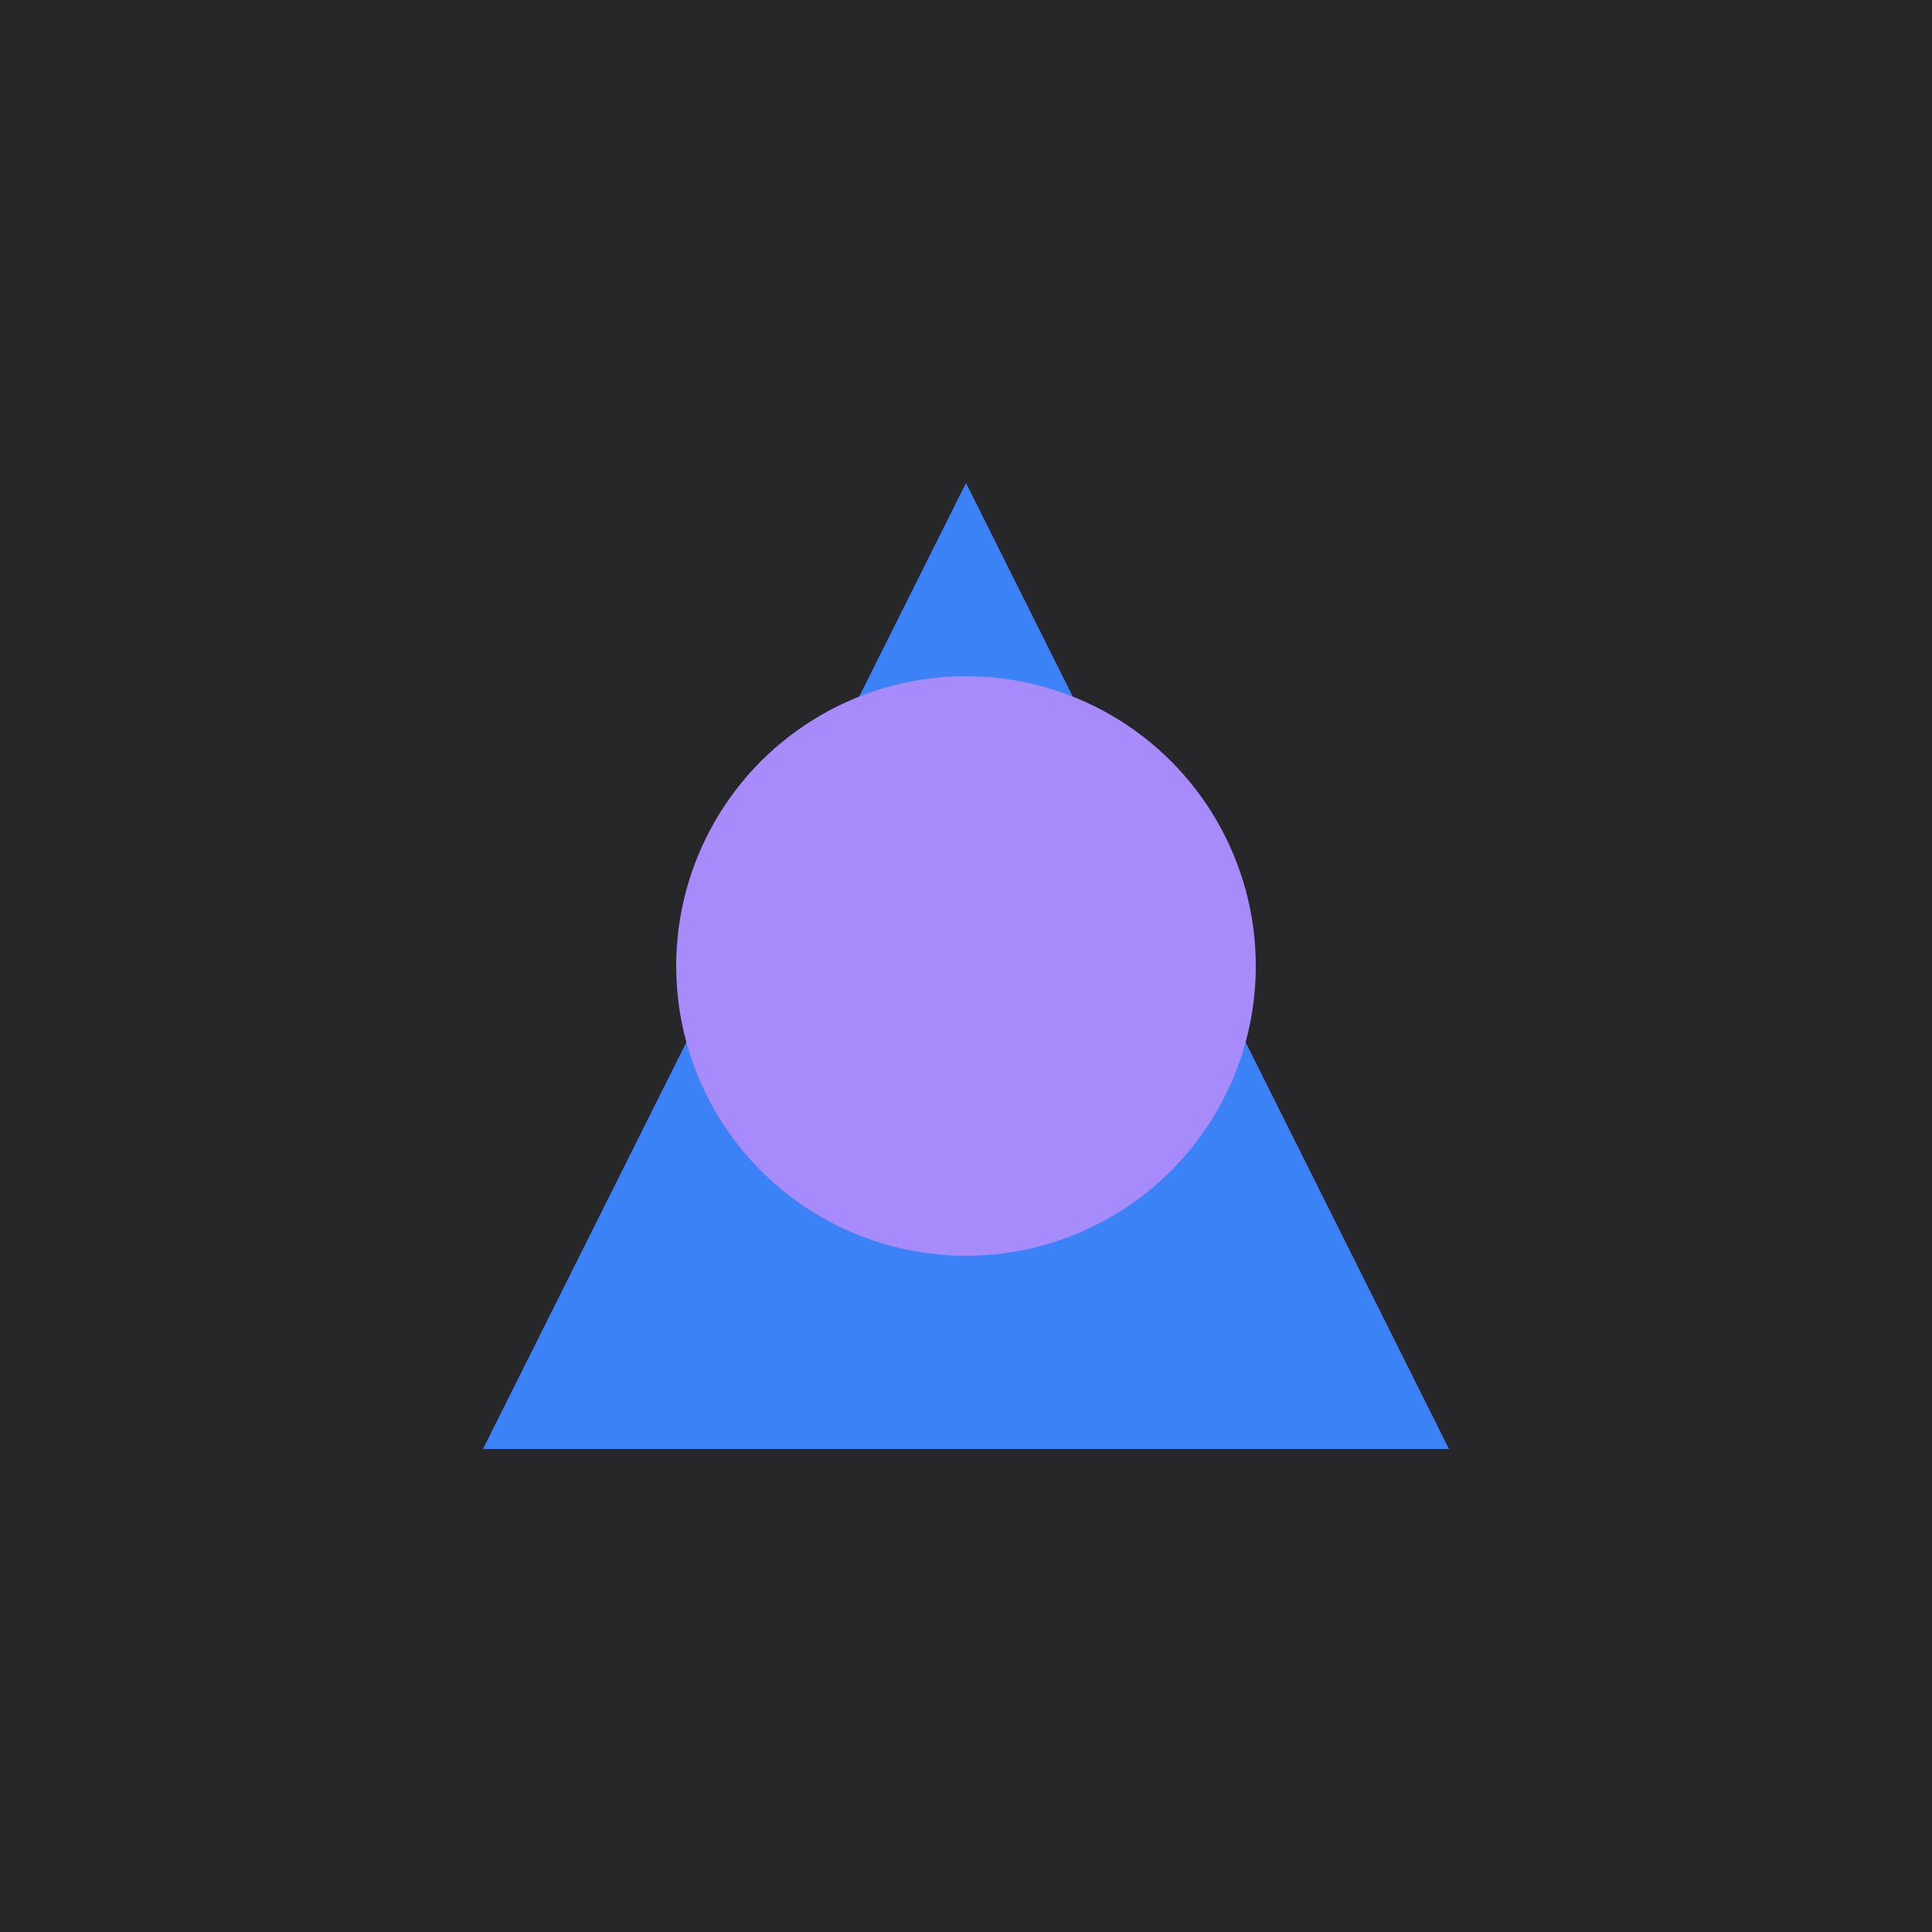 <svg width="200" height="200" viewBox="0 0 200 200" fill="none" xmlns="http://www.w3.org/2000/svg">
<rect width="200" height="200" fill="#27272A"/>
<path d="M100 50L150 150H50L100 50Z" fill="#3B82F6"/>
<circle cx="100" cy="100" r="30" fill="#A78BFA"/>
</svg>
